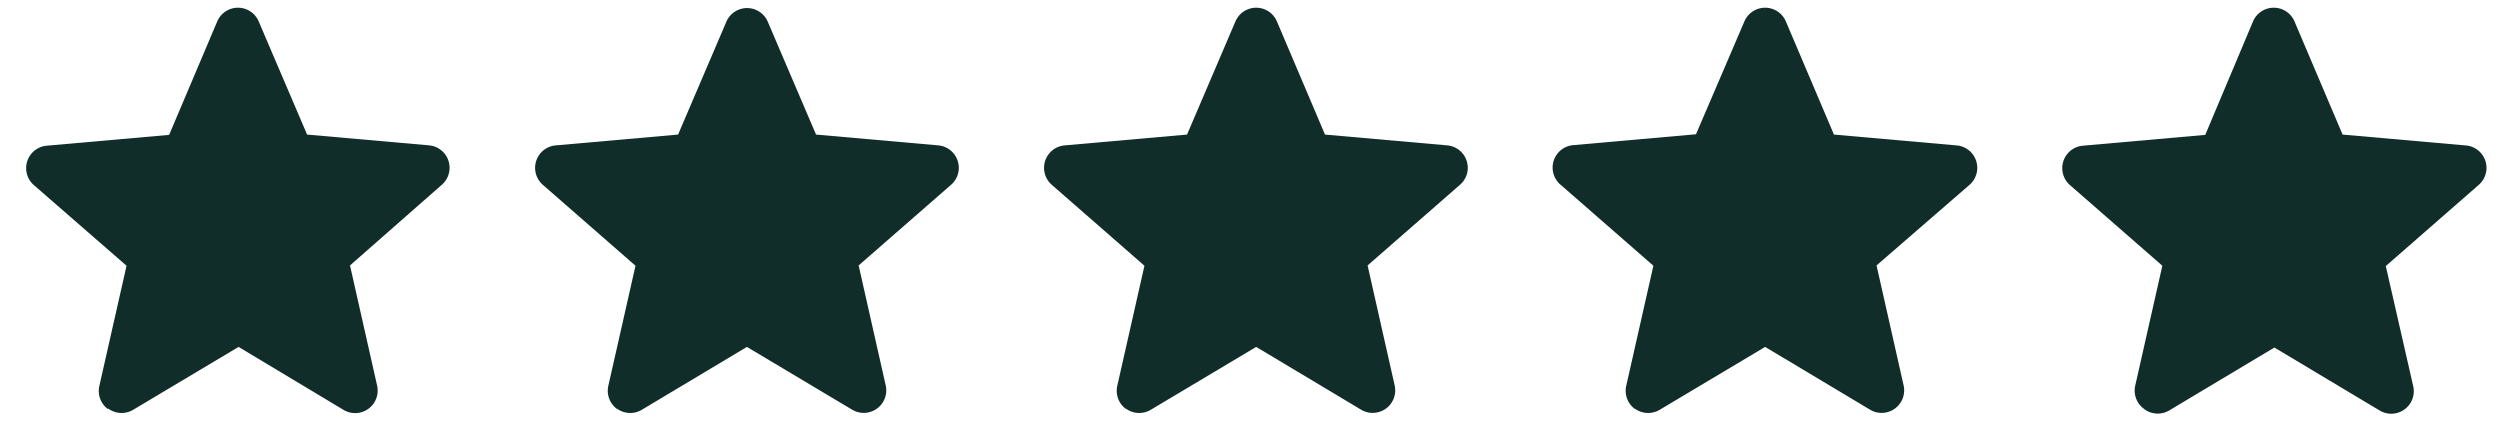 <svg xmlns="http://www.w3.org/2000/svg" width="81" height="14" fill="none"><path fill="#112D2A" d="M69.47 13.25a.73.73 0 0 1-.29-.75l.88-3.89L67.07 6a.73.73 0 0 1 .42-1.28l3.96-.35L73 .69a.73.73 0 0 1 1.34 0l1.56 3.67 3.96.35A.73.73 0 0 1 80.3 6l-3 2.62.89 3.9a.73.73 0 0 1-1.09.78l-3.41-2.04-3.41 2.04a.73.73 0 0 1-.8-.04Zm-16.5 0a.73.73 0 0 1-.28-.75l.88-3.89L50.58 6A.73.73 0 0 1 51 4.7l3.95-.35L56.52.69a.73.73 0 0 1 1.34 0l1.56 3.67 3.96.35A.73.73 0 0 1 63.8 6L60.8 8.6l.88 3.9a.73.73 0 0 1-1.08.78l-3.41-2.04-3.42 2.04a.73.73 0 0 1-.8-.04Zm-16.49 0a.73.73 0 0 1-.28-.75l.88-3.89-3-2.62a.73.73 0 0 1 .42-1.28l3.96-.35L40.03.69a.73.73 0 0 1 1.34 0l1.56 3.67 3.96.35a.73.73 0 0 1 .64.92.73.73 0 0 1-.23.36L44.31 8.6l.88 3.9a.73.73 0 0 1-1.08.78l-3.41-2.04-3.42 2.04a.73.73 0 0 1-.8-.04Zm-16.49 0a.73.73 0 0 1-.28-.75l.88-3.89-3-2.62a.73.73 0 0 1 .42-1.28l3.96-.35L23.54.69a.73.73 0 0 1 1.33 0l1.57 3.67 3.96.35A.73.73 0 0 1 30.8 6L27.82 8.6l.88 3.9a.73.73 0 0 1-1.08.78l-3.42-2.04-3.41 2.04a.73.73 0 0 1-.8-.04Zm-16.5 0a.73.73 0 0 1-.27-.75l.88-3.89L1.1 6a.73.73 0 0 1 .42-1.28l3.96-.35L7.04.69a.73.73 0 0 1 1.34 0l1.57 3.67 3.96.35A.73.73 0 0 1 14.3 6L11.34 8.6l.88 3.9a.73.73 0 0 1-1.09.78l-3.4-2.04-3.42 2.04a.73.73 0 0 1-.8-.04Z"/></svg>